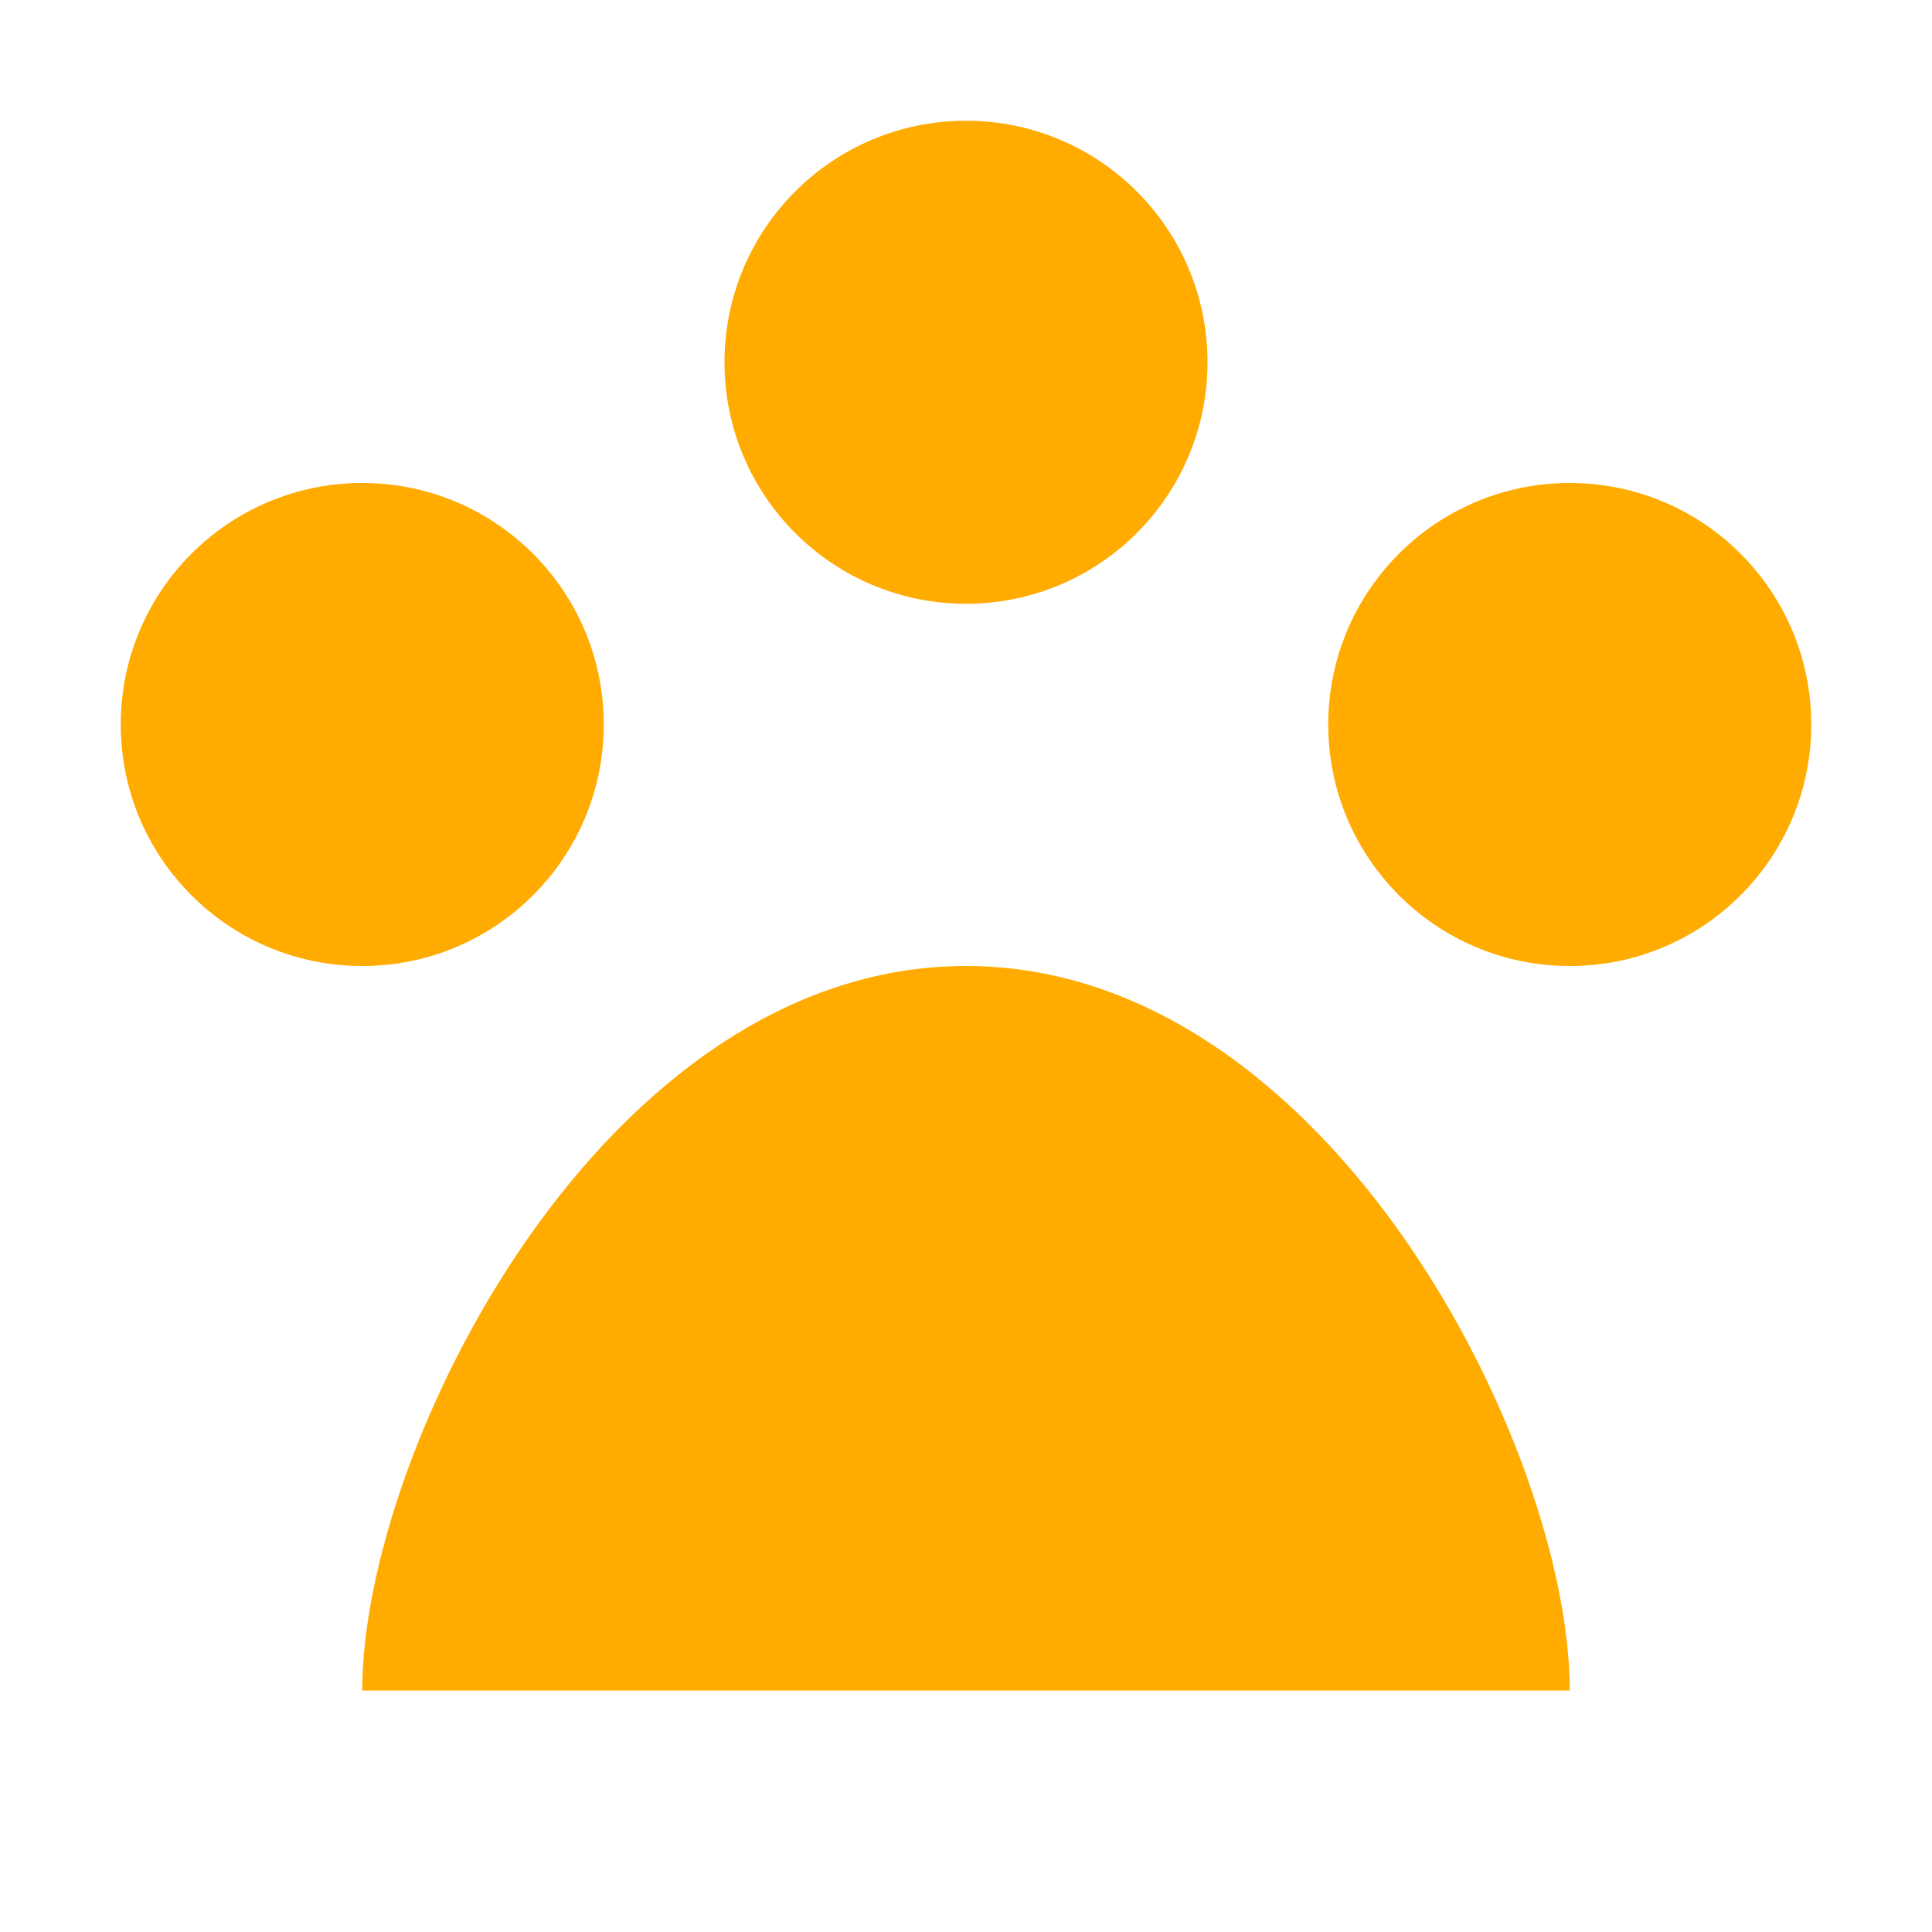 <?xml version="1.0" encoding="UTF-8"?>
<svg width="16px" height="16px" viewBox="0 0 16 16" version="1.1" xmlns="http://www.w3.org/2000/svg" xmlns:xlink="http://www.w3.org/1999/xlink">
    <!-- Generator: Sketch 58 (84663) - https://sketch.com -->
    <title>list-style-type</title>
    <desc>Created with Sketch.</desc>
    <g id="list-style-type" stroke="none" stroke-width="1" fill="none" fill-rule="evenodd">
        <path d="M8,8 C11,8 13,12 13,14 L3,14 C3,12 5,8 8,8 Z M3,4 C4.105,4 5,4.895 5,6 C5,7.105 4.105,8 3,8 C1.895,8 1,7.105 1,6 C1,4.895 1.895,4 3,4 Z M13,4 C14.105,4 15,4.895 15,6 C15,7.105 14.105,8 13,8 C11.895,8 11,7.105 11,6 C11,4.895 11.895,4 13,4 Z M8,1 C9.105,1 10,1.895 10,3 C10,4.105 9.105,5 8,5 C6.895,5 6,4.105 6,3 C6,1.895 6.895,1 8,1 Z" id="形状结合" fill="#FFAB00"></path>
    </g>
</svg>